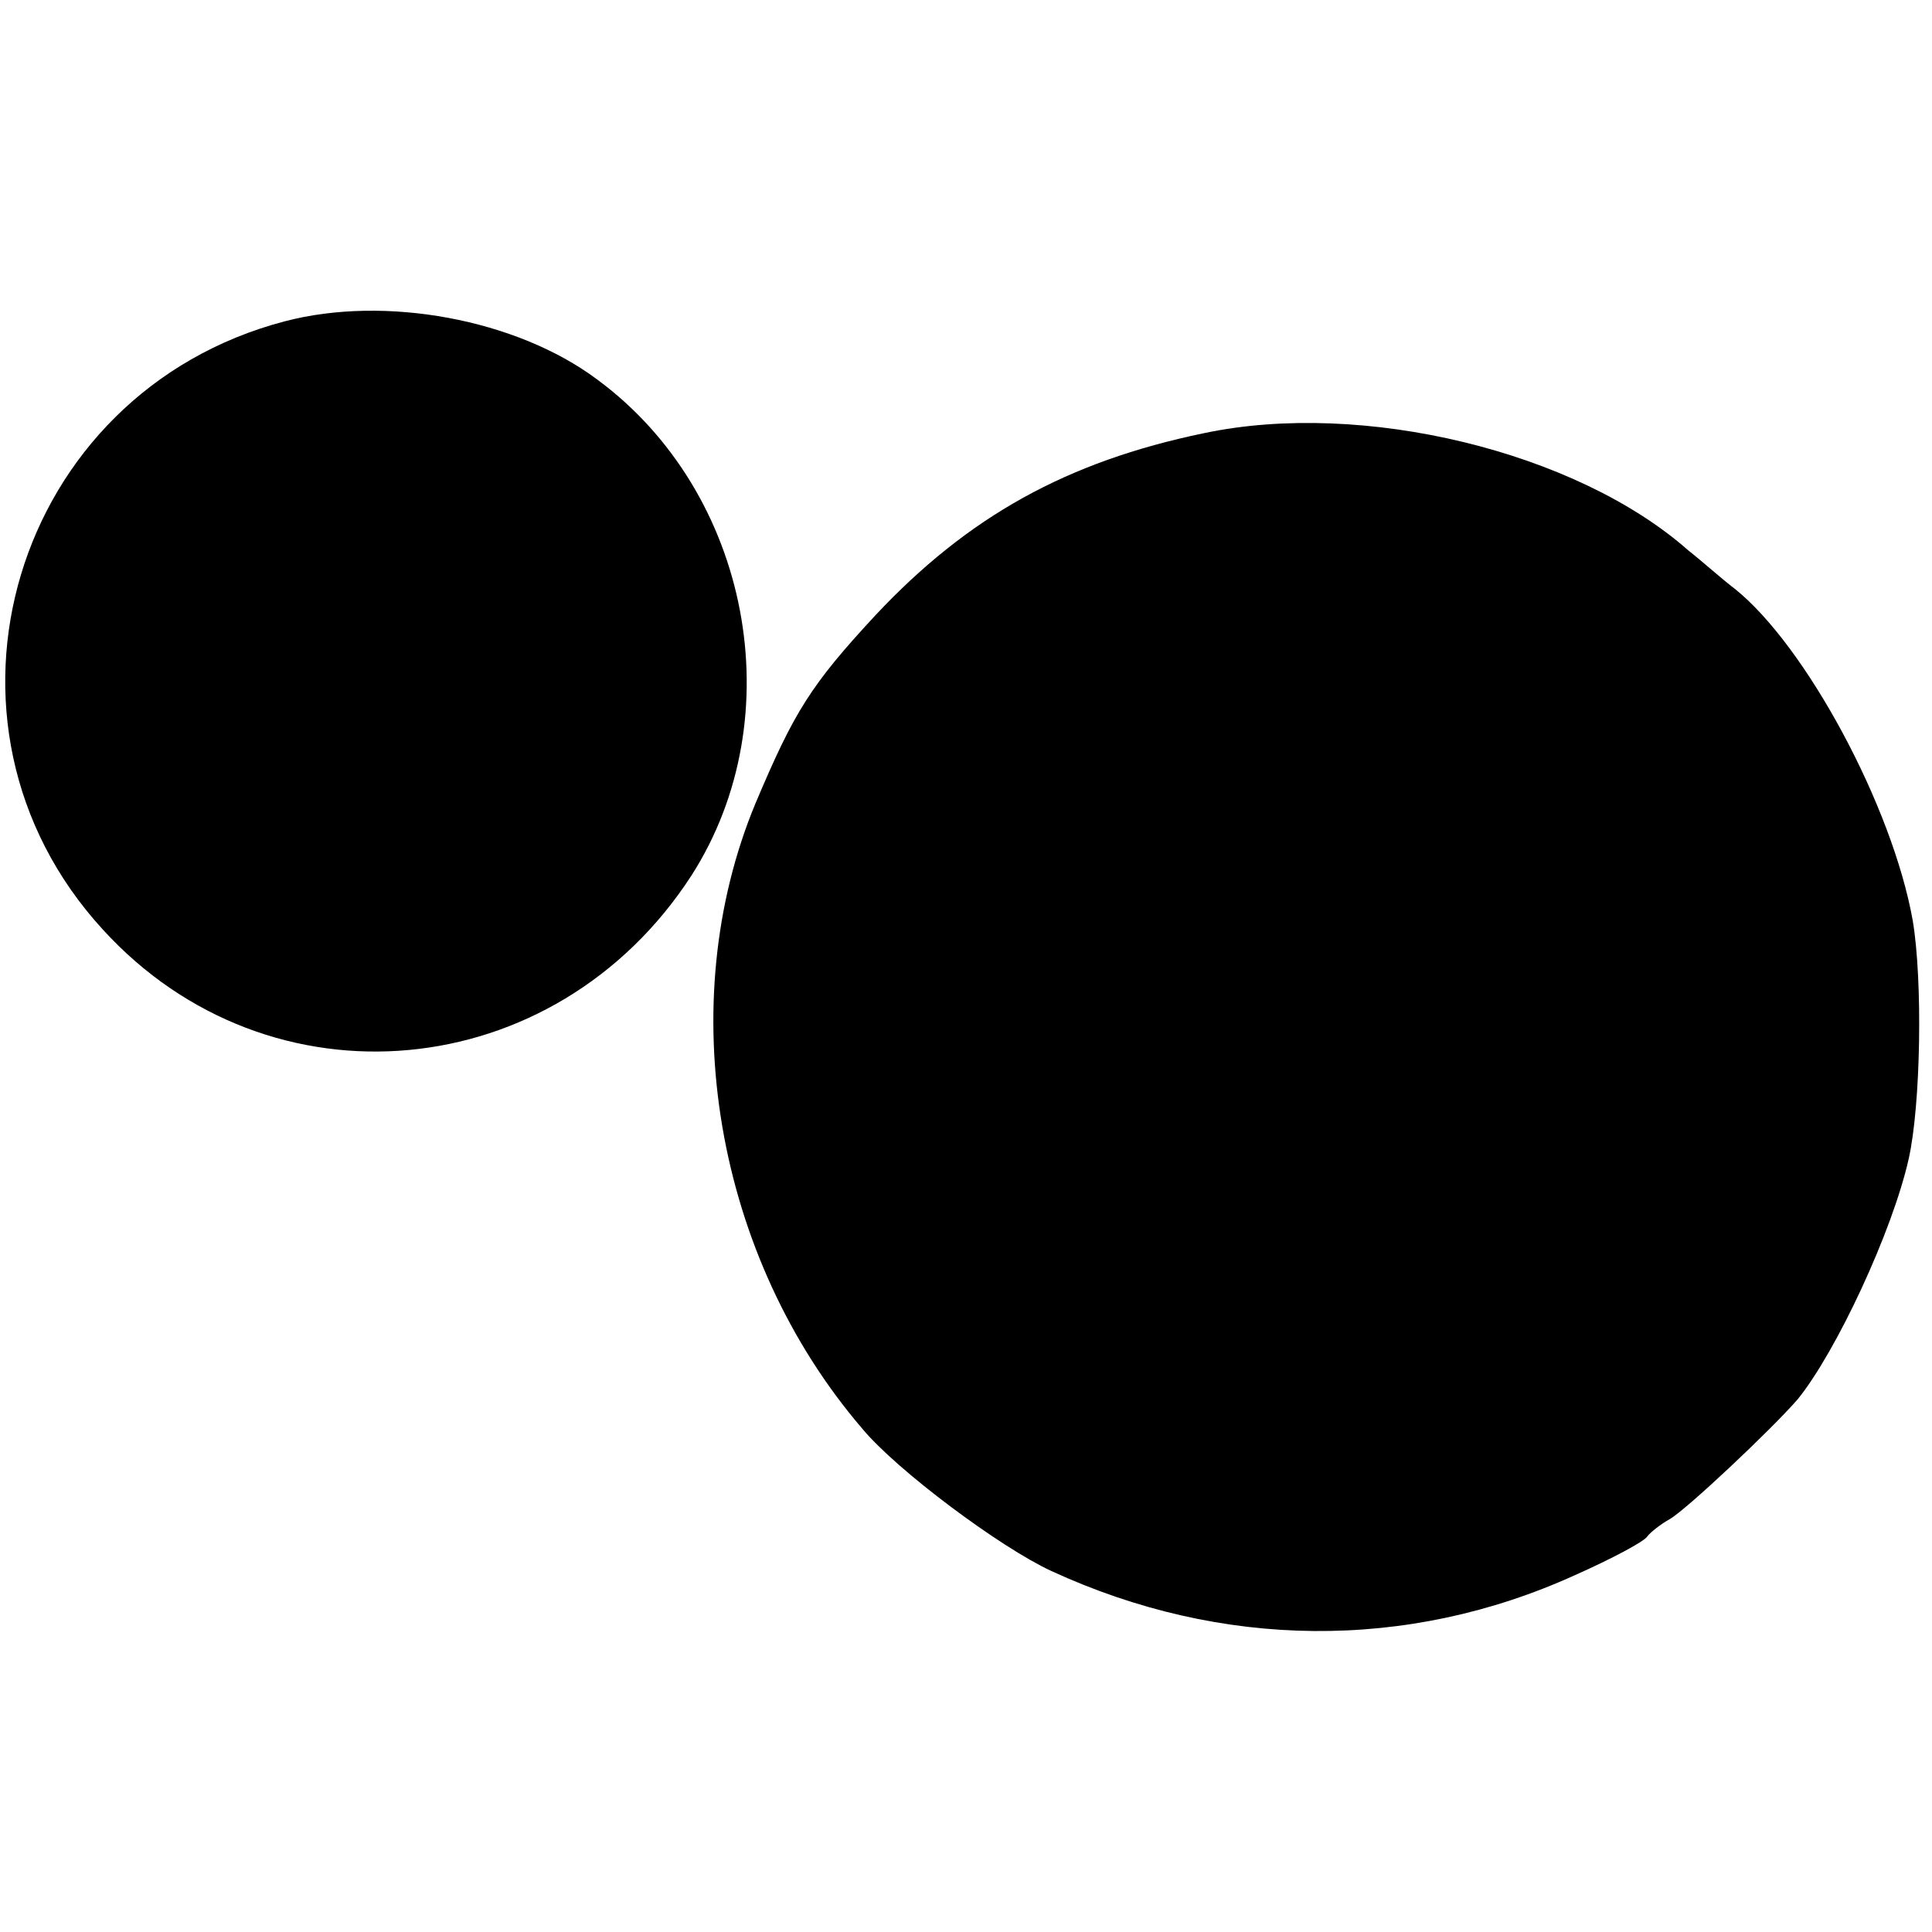 <?xml version="1.0" standalone="no"?>
<!DOCTYPE svg PUBLIC "-//W3C//DTD SVG 20010904//EN"
 "http://www.w3.org/TR/2001/REC-SVG-20010904/DTD/svg10.dtd">
<svg version="1.0" xmlns="http://www.w3.org/2000/svg"
 width="190pt" height="190pt" viewBox="0 0 190 190"
 preserveAspectRatio="xMidYMid meet">
<g transform="translate(0,190) scale(0.1,-0.1)"
fill="#000000" stroke="none">
<path d="M280 1584 c-267 -70 -365 -395 -179 -598 164 -180 445 -154 579 53
100 156 58 377 -93 488 -79 59 -208 83 -307 57z"/>
<path d="M1184 1474 c-135 -28 -232 -82 -323 -179 -64 -69 -80 -95 -118 -185
-82 -197 -40 -446 105 -615 34 -41 136 -117 186 -140 167 -77 350 -79 515 -4
36 16 68 33 71 38 3 4 13 12 22 17 16 9 100 88 126 118 38 47 93 165 109 236
12 53 14 176 4 235 -20 112 -105 270 -175 326 -12 9 -32 27 -46 38 -110 97
-320 148 -476 115z"/>
</g>
</svg>
